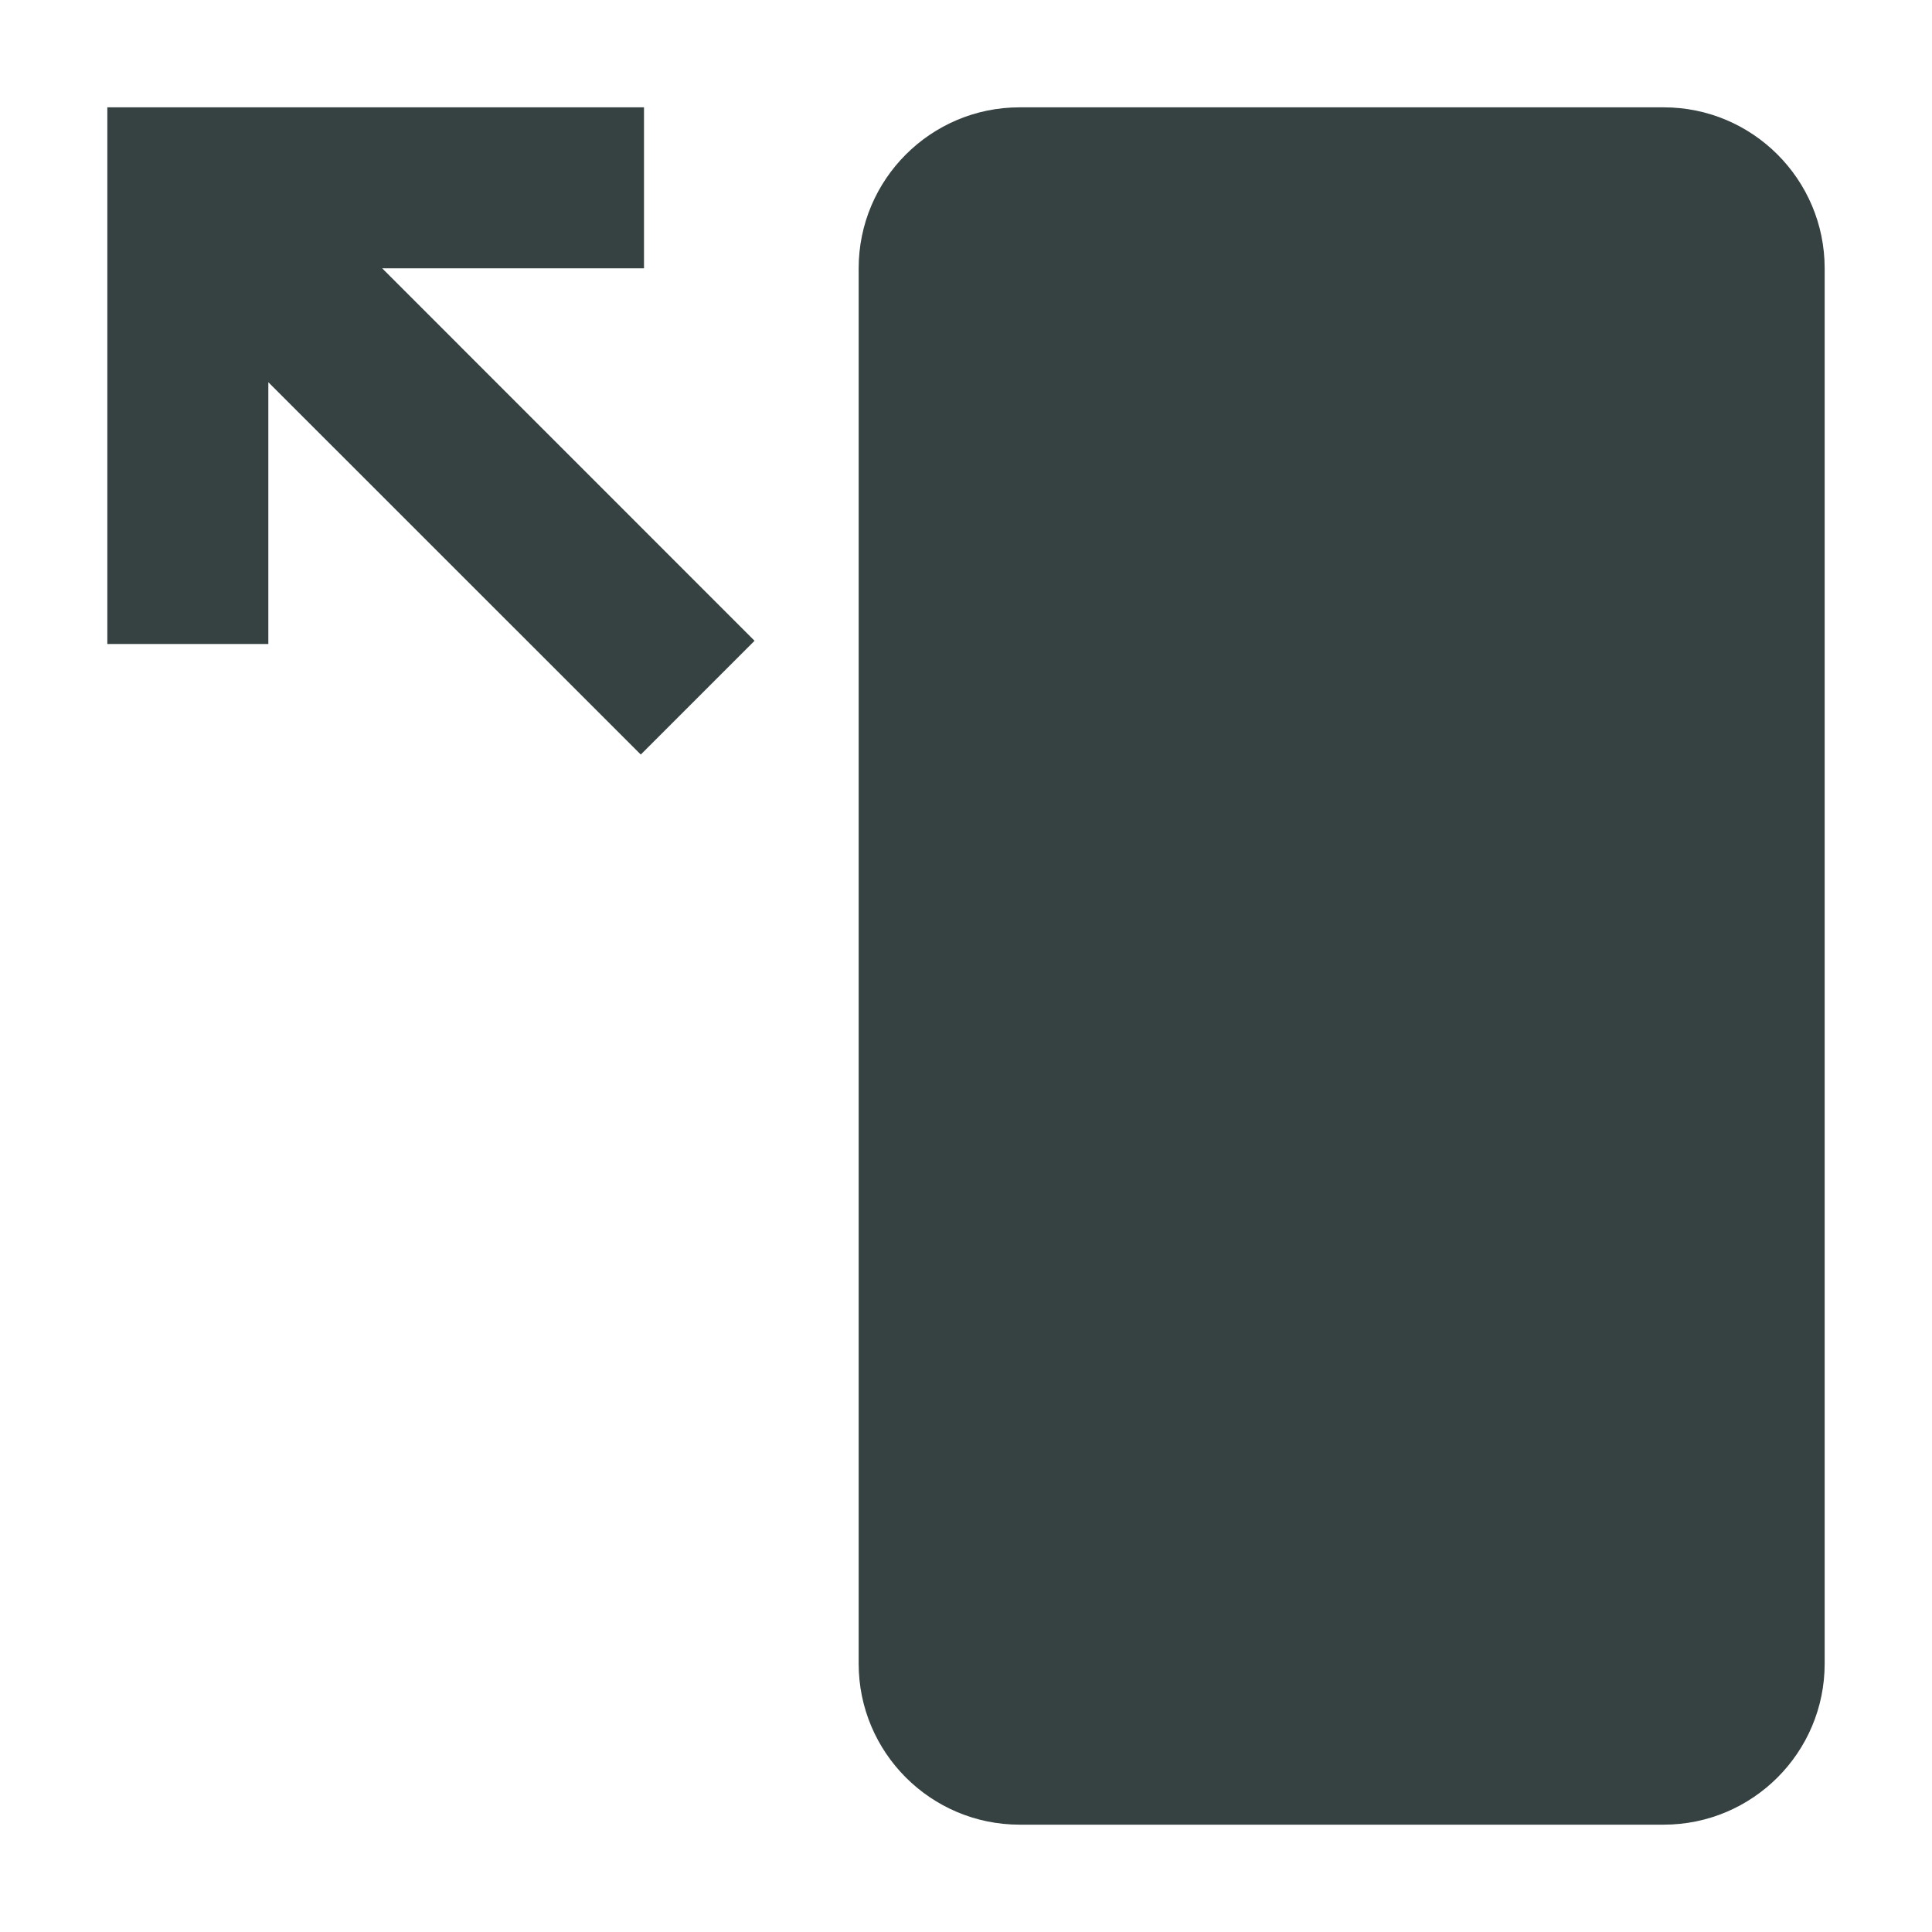 <svg width="18" height="18" viewBox="0 0 18 18" fill="none" xmlns="http://www.w3.org/2000/svg">
<path d="M15.5 1C16.328 1 17 1.672 17 2.5V15.5C17 16.328 16.328 17 15.5 17H9.5C8.672 17 8 16.328 8 15.5V2.5C8 1.672 8.672 1 9.5 1H15.5Z" fill="#364141"/>
<path d="M7.03 5.97L3.561 2.5H6V1H1V6H2.5V3.561L5.97 7.03L7.03 5.97Z" fill="#364141"/>
</svg>
